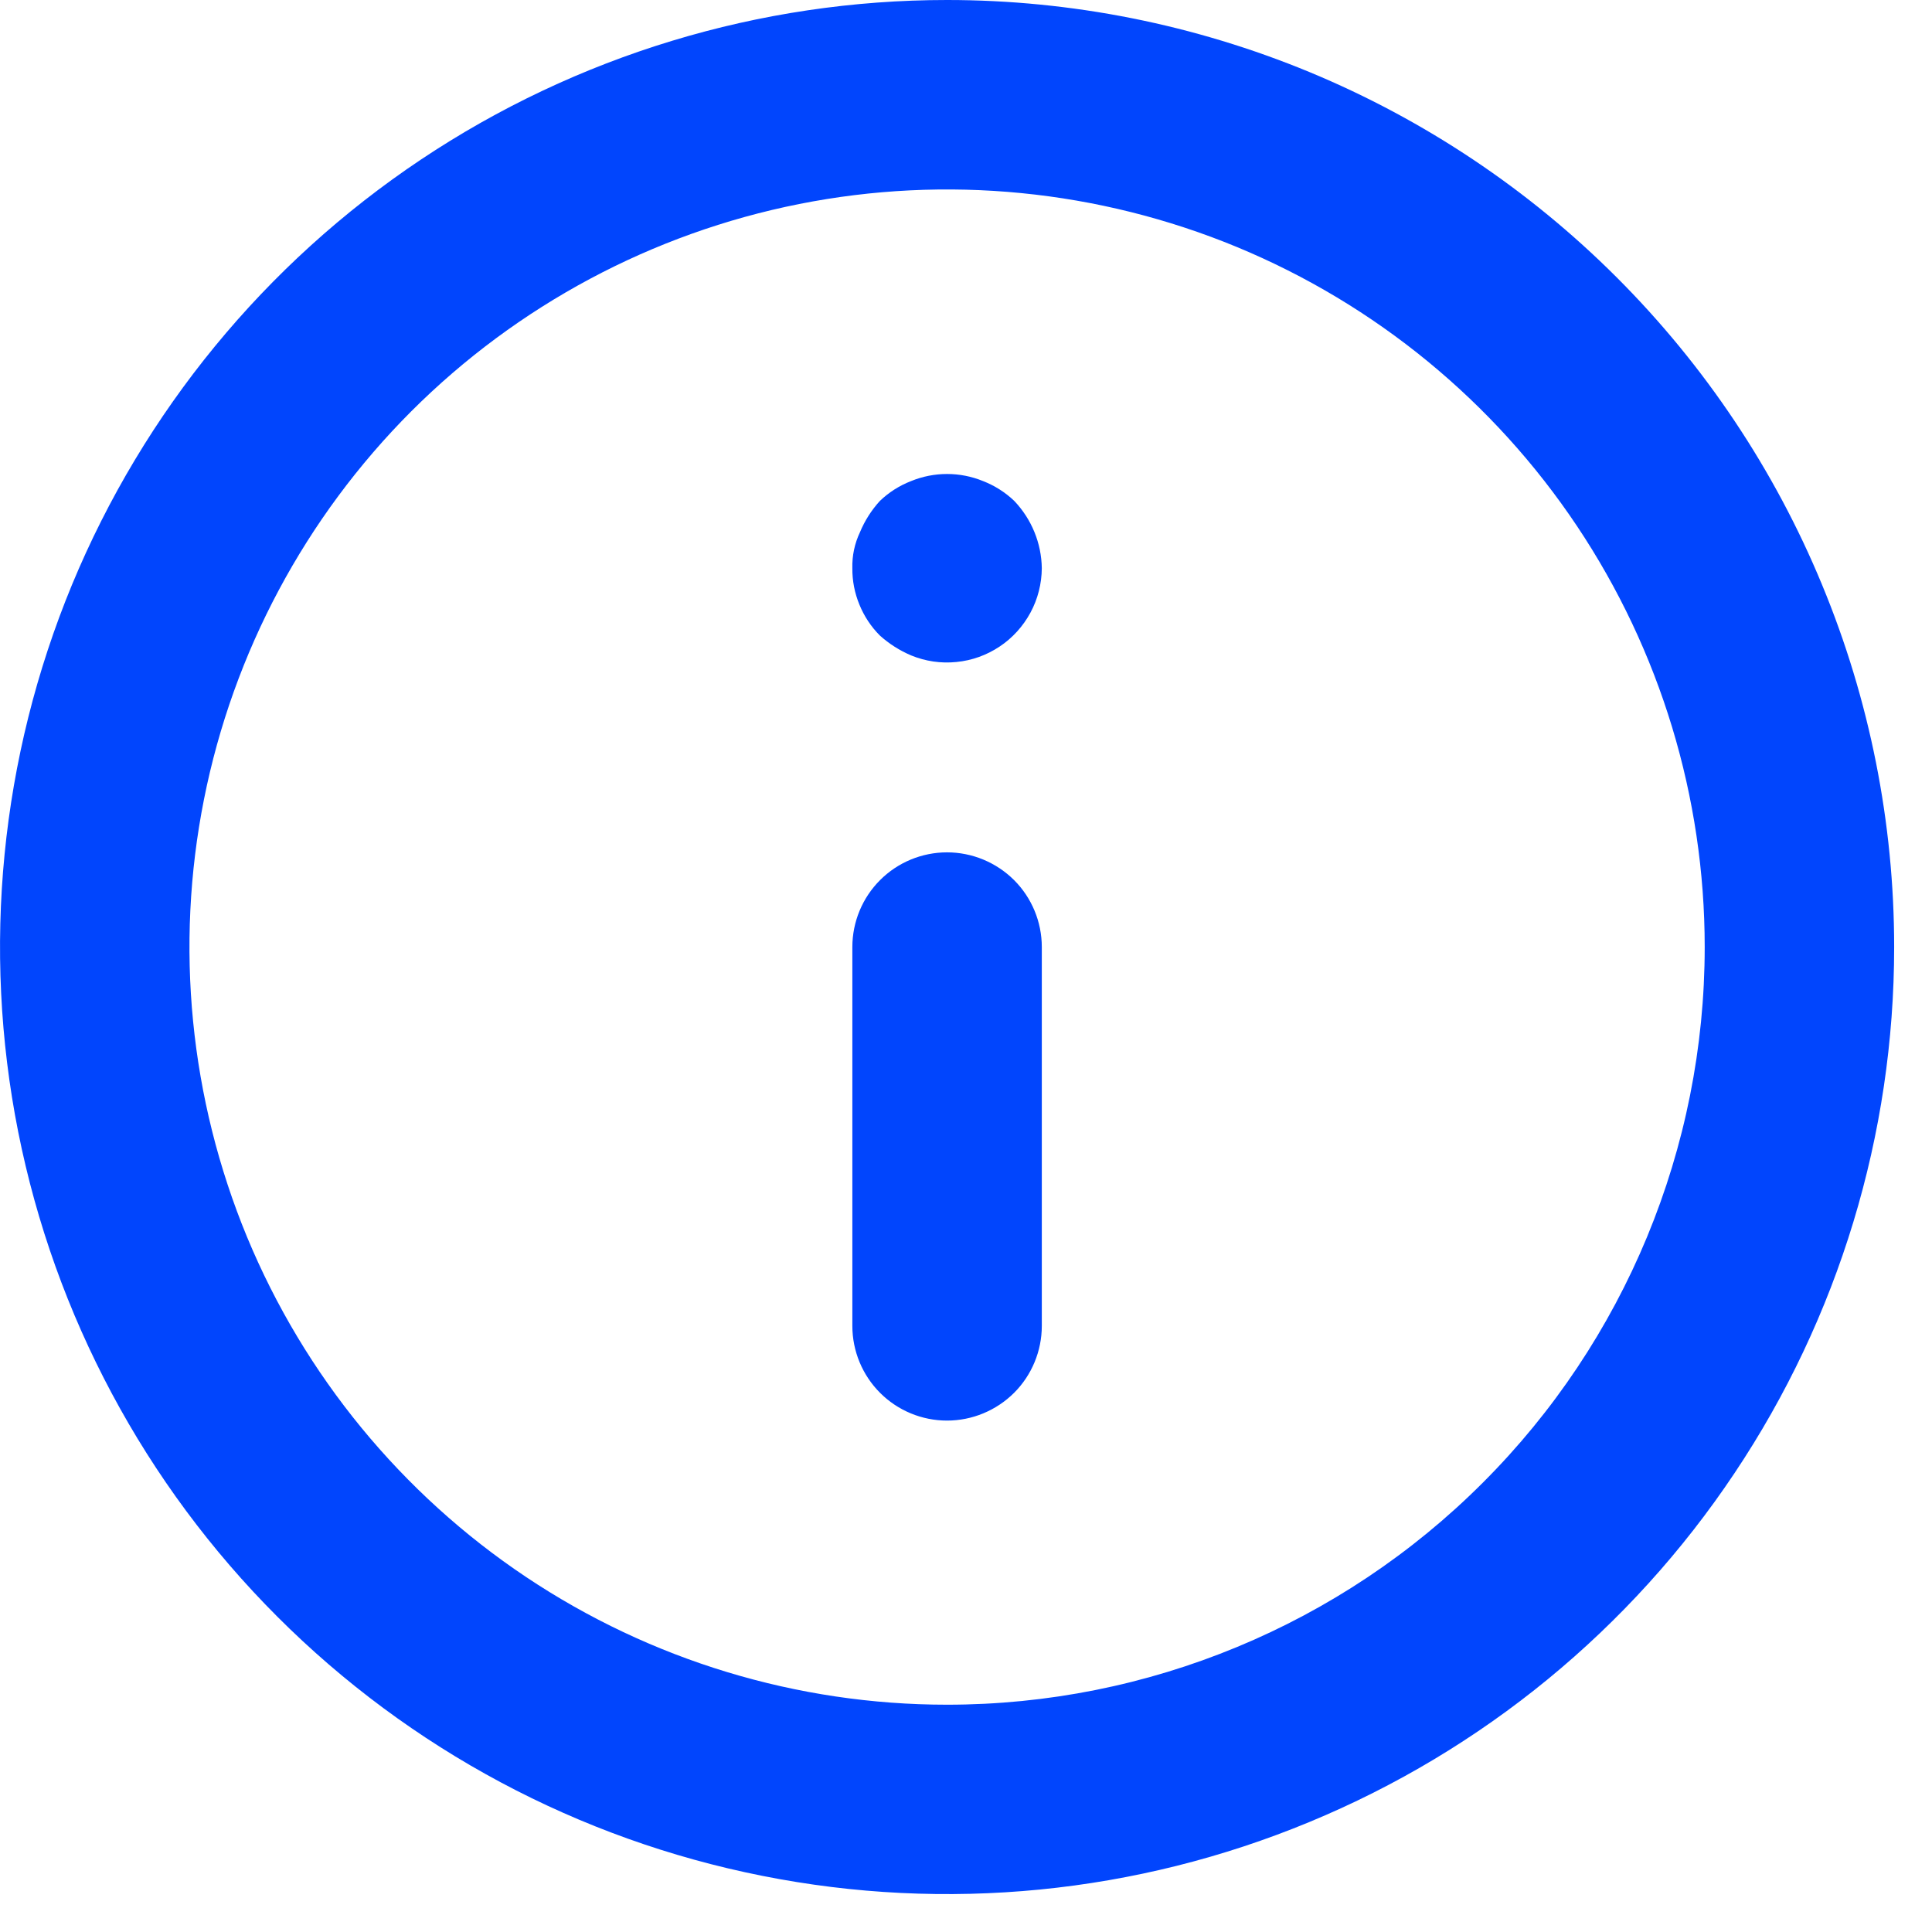             <svg
              width="17"
              height="17"
              viewBox="0 0 17 17"
              fill="none"
              xmlns="http://www.w3.org/2000/svg"
            >
              <path
                d="M8.333 7.5C8.112 7.5 7.9 7.588 7.744 7.744C7.588 7.9 7.5 8.112 7.5 8.333V11.667C7.5 11.888 7.588 12.1 7.744 12.256C7.9 12.412 8.112 12.5 8.333 12.5C8.554 12.5 8.766 12.412 8.923 12.256C9.079 12.1 9.167 11.888 9.167 11.667V8.333C9.167 8.112 9.079 7.9 8.923 7.744C8.766 7.588 8.554 7.5 8.333 7.5ZM8.65 4.233C8.447 4.15 8.22 4.15 8.017 4.233C7.914 4.273 7.821 4.332 7.742 4.408C7.668 4.489 7.609 4.582 7.567 4.683C7.52 4.782 7.497 4.891 7.5 5C7.499 5.11 7.52 5.218 7.562 5.32C7.603 5.421 7.664 5.514 7.742 5.592C7.823 5.665 7.916 5.724 8.017 5.767C8.143 5.819 8.28 5.839 8.416 5.825C8.552 5.812 8.682 5.765 8.796 5.689C8.909 5.614 9.002 5.511 9.067 5.391C9.132 5.271 9.166 5.136 9.167 5C9.164 4.779 9.077 4.568 8.925 4.408C8.846 4.332 8.752 4.273 8.65 4.233ZM8.333 0C6.685 0 5.074 0.489 3.704 1.404C2.333 2.32 1.265 3.622 0.634 5.144C0.004 6.667 -0.161 8.343 0.16 9.959C0.482 11.576 1.275 13.06 2.441 14.226C3.606 15.391 5.091 16.185 6.708 16.506C8.324 16.828 10 16.663 11.522 16.032C13.045 15.402 14.347 14.334 15.262 12.963C16.178 11.593 16.667 9.982 16.667 8.333C16.667 7.239 16.451 6.155 16.032 5.144C15.614 4.133 15 3.215 14.226 2.441C13.452 1.667 12.533 1.053 11.522 0.634C10.511 0.216 9.428 0 8.333 0ZM8.333 15C7.015 15 5.726 14.609 4.63 13.877C3.533 13.144 2.679 12.103 2.174 10.885C1.67 9.666 1.538 8.326 1.795 7.033C2.052 5.74 2.687 4.552 3.619 3.619C4.552 2.687 5.74 2.052 7.033 1.795C8.326 1.538 9.666 1.67 10.885 2.174C12.103 2.679 13.144 3.533 13.877 4.63C14.609 5.726 15 7.015 15 8.333C15 10.101 14.298 11.797 13.047 13.047C11.797 14.298 10.101 15 8.333 15Z"
                fill="#0145FD"
              />
            </svg>